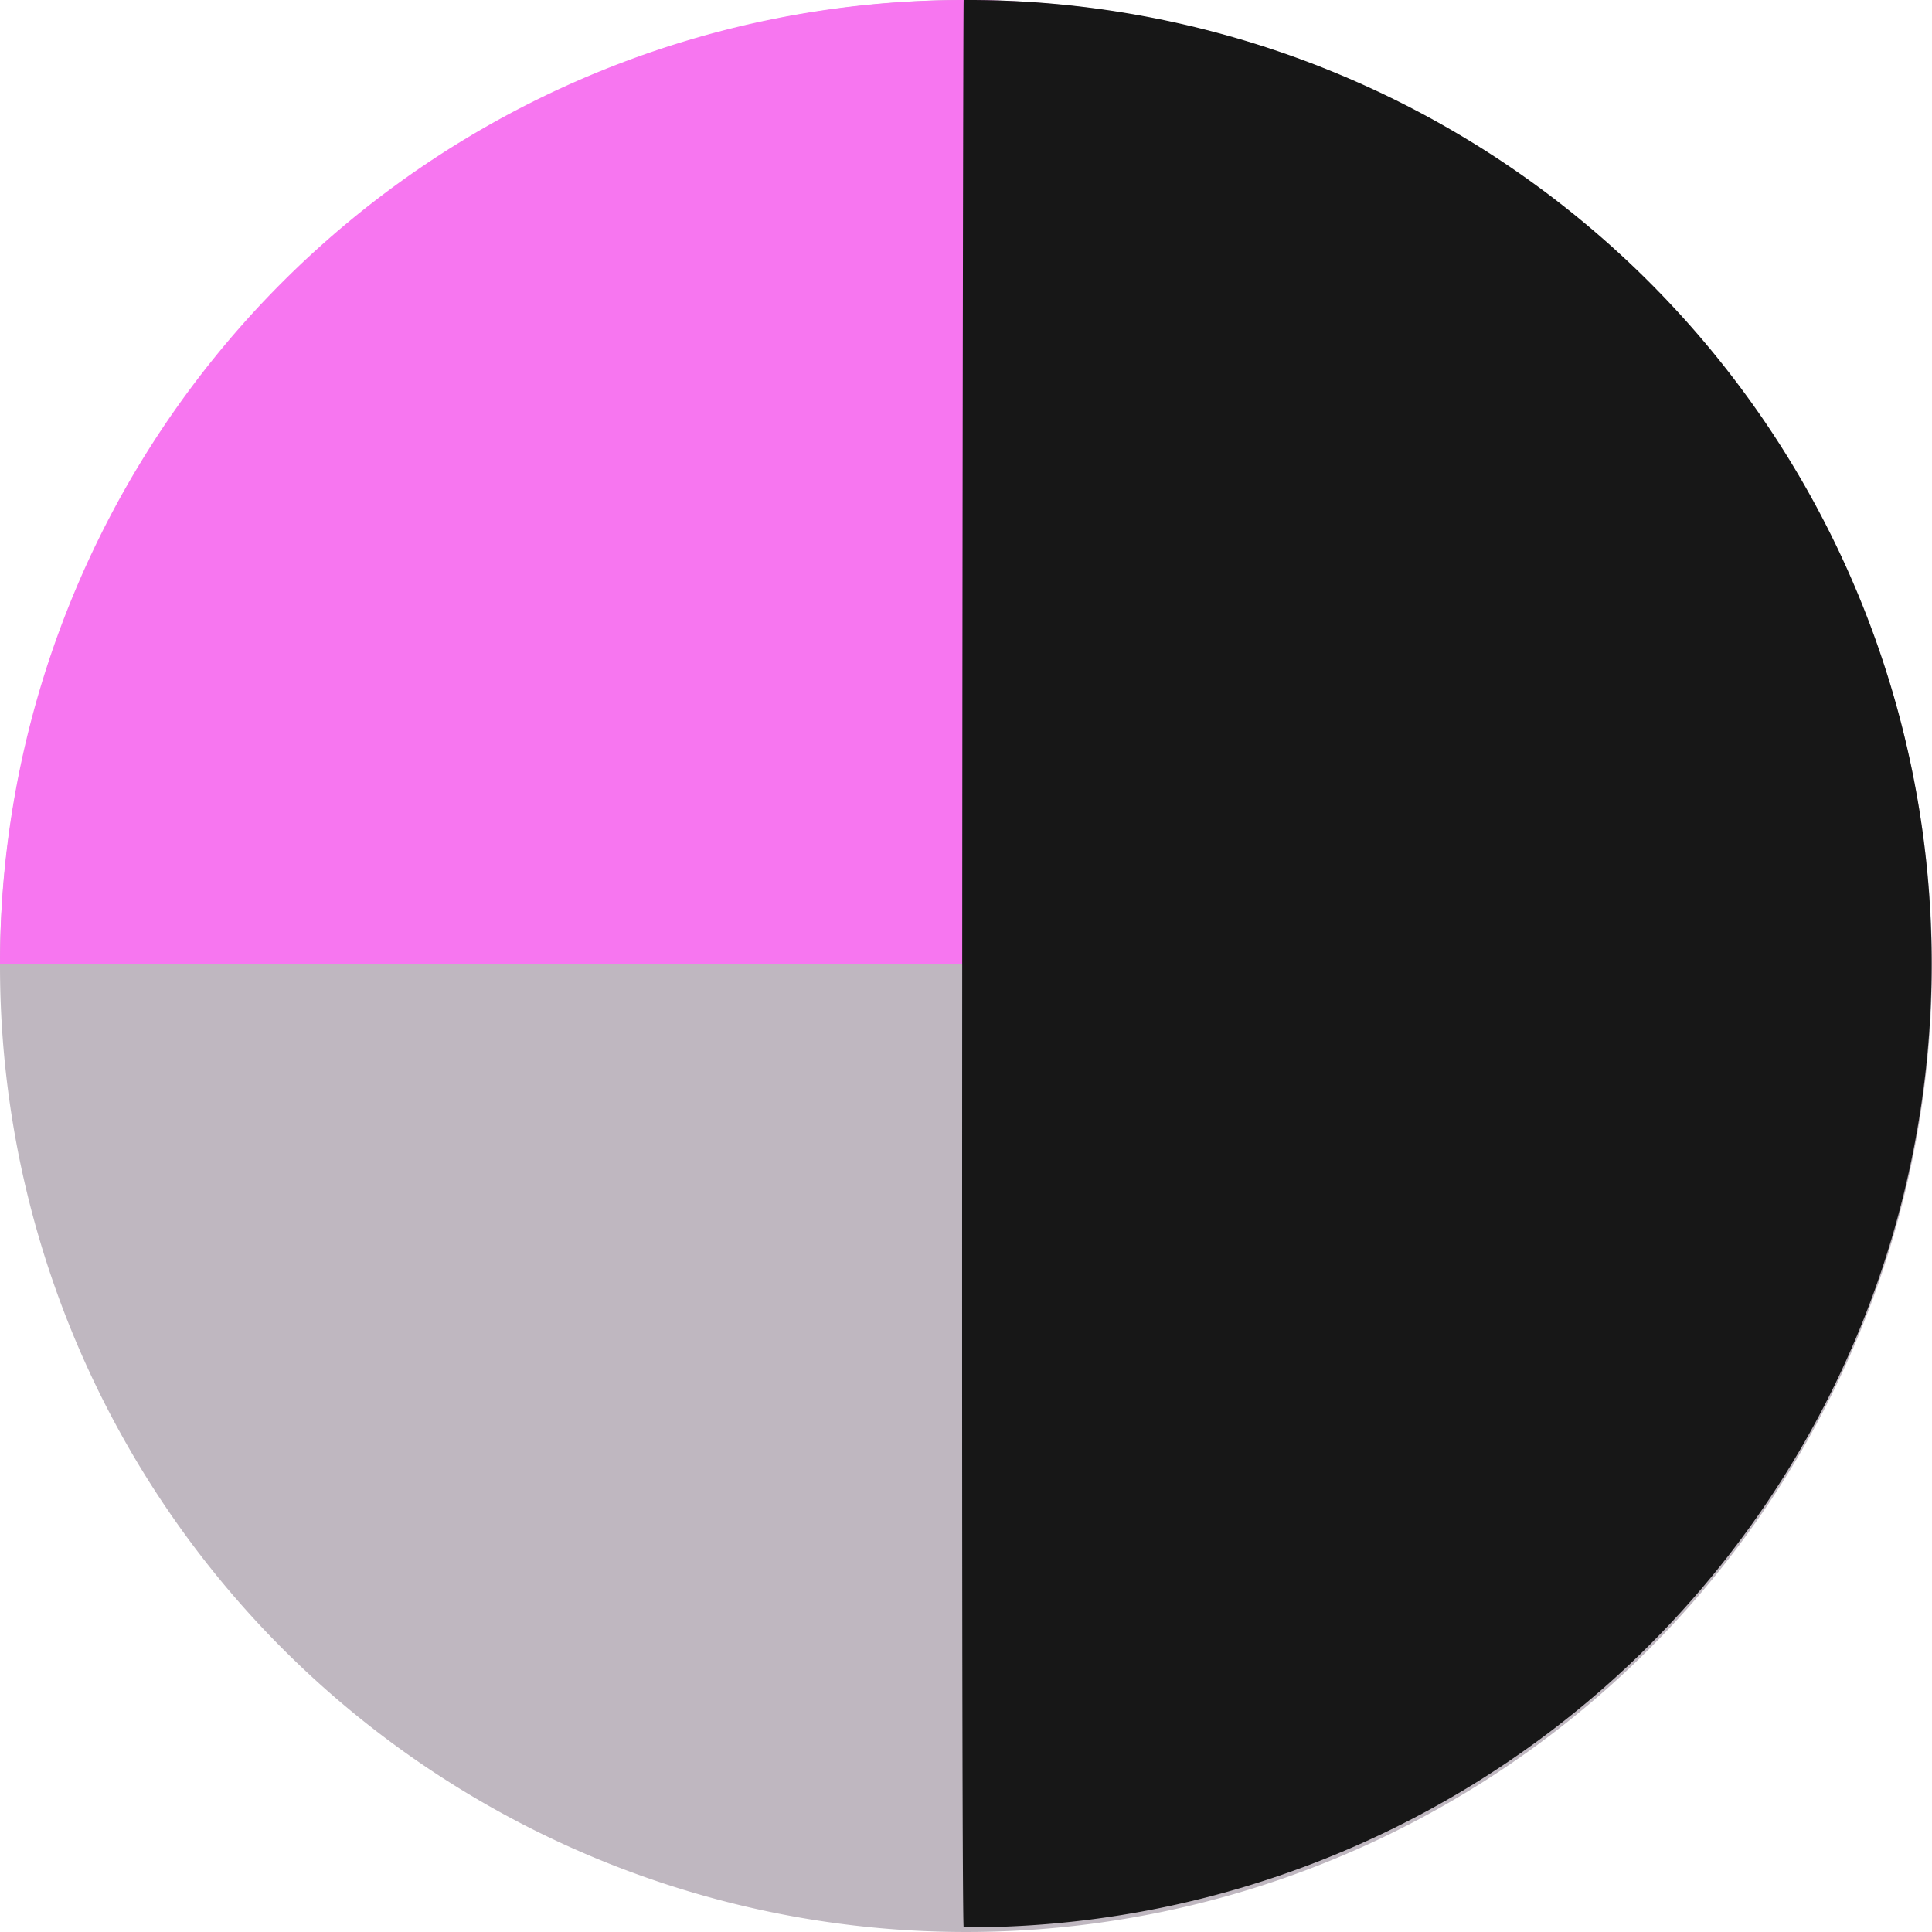 <svg xmlns="http://www.w3.org/2000/svg" width="100" height="100" viewBox="0 0 100 100">
  <g id="Group_1293" data-name="Group 1293" transform="translate(-1306 -4961)">
    <path id="Ellipse_7" data-name="Ellipse 7" d="M50,0A50,50,0,1,1,0,50,50,50,0,0,1,50,0Z" transform="translate(1306 4961)" fill="#bfb7c0"/>
    <path id="Path_1296" data-name="Path 1296" d="M49.879,0a49.879,49.879,0,0,1,49.88,49.88c-.129.091-99.7-.011-99.759,0A49.879,49.879,0,0,1,49.879,0Z" transform="translate(1306 4961)" fill="#f776f0"/>
    <path id="Path_1297" data-name="Path 1297" d="M38.518,0a49.88,49.88,0,1,1,0,99.759C38.366,99.346,38.471.1,38.518,0Z" transform="translate(1317.361 4961)" fill="#171717"/>
  </g>
</svg>
